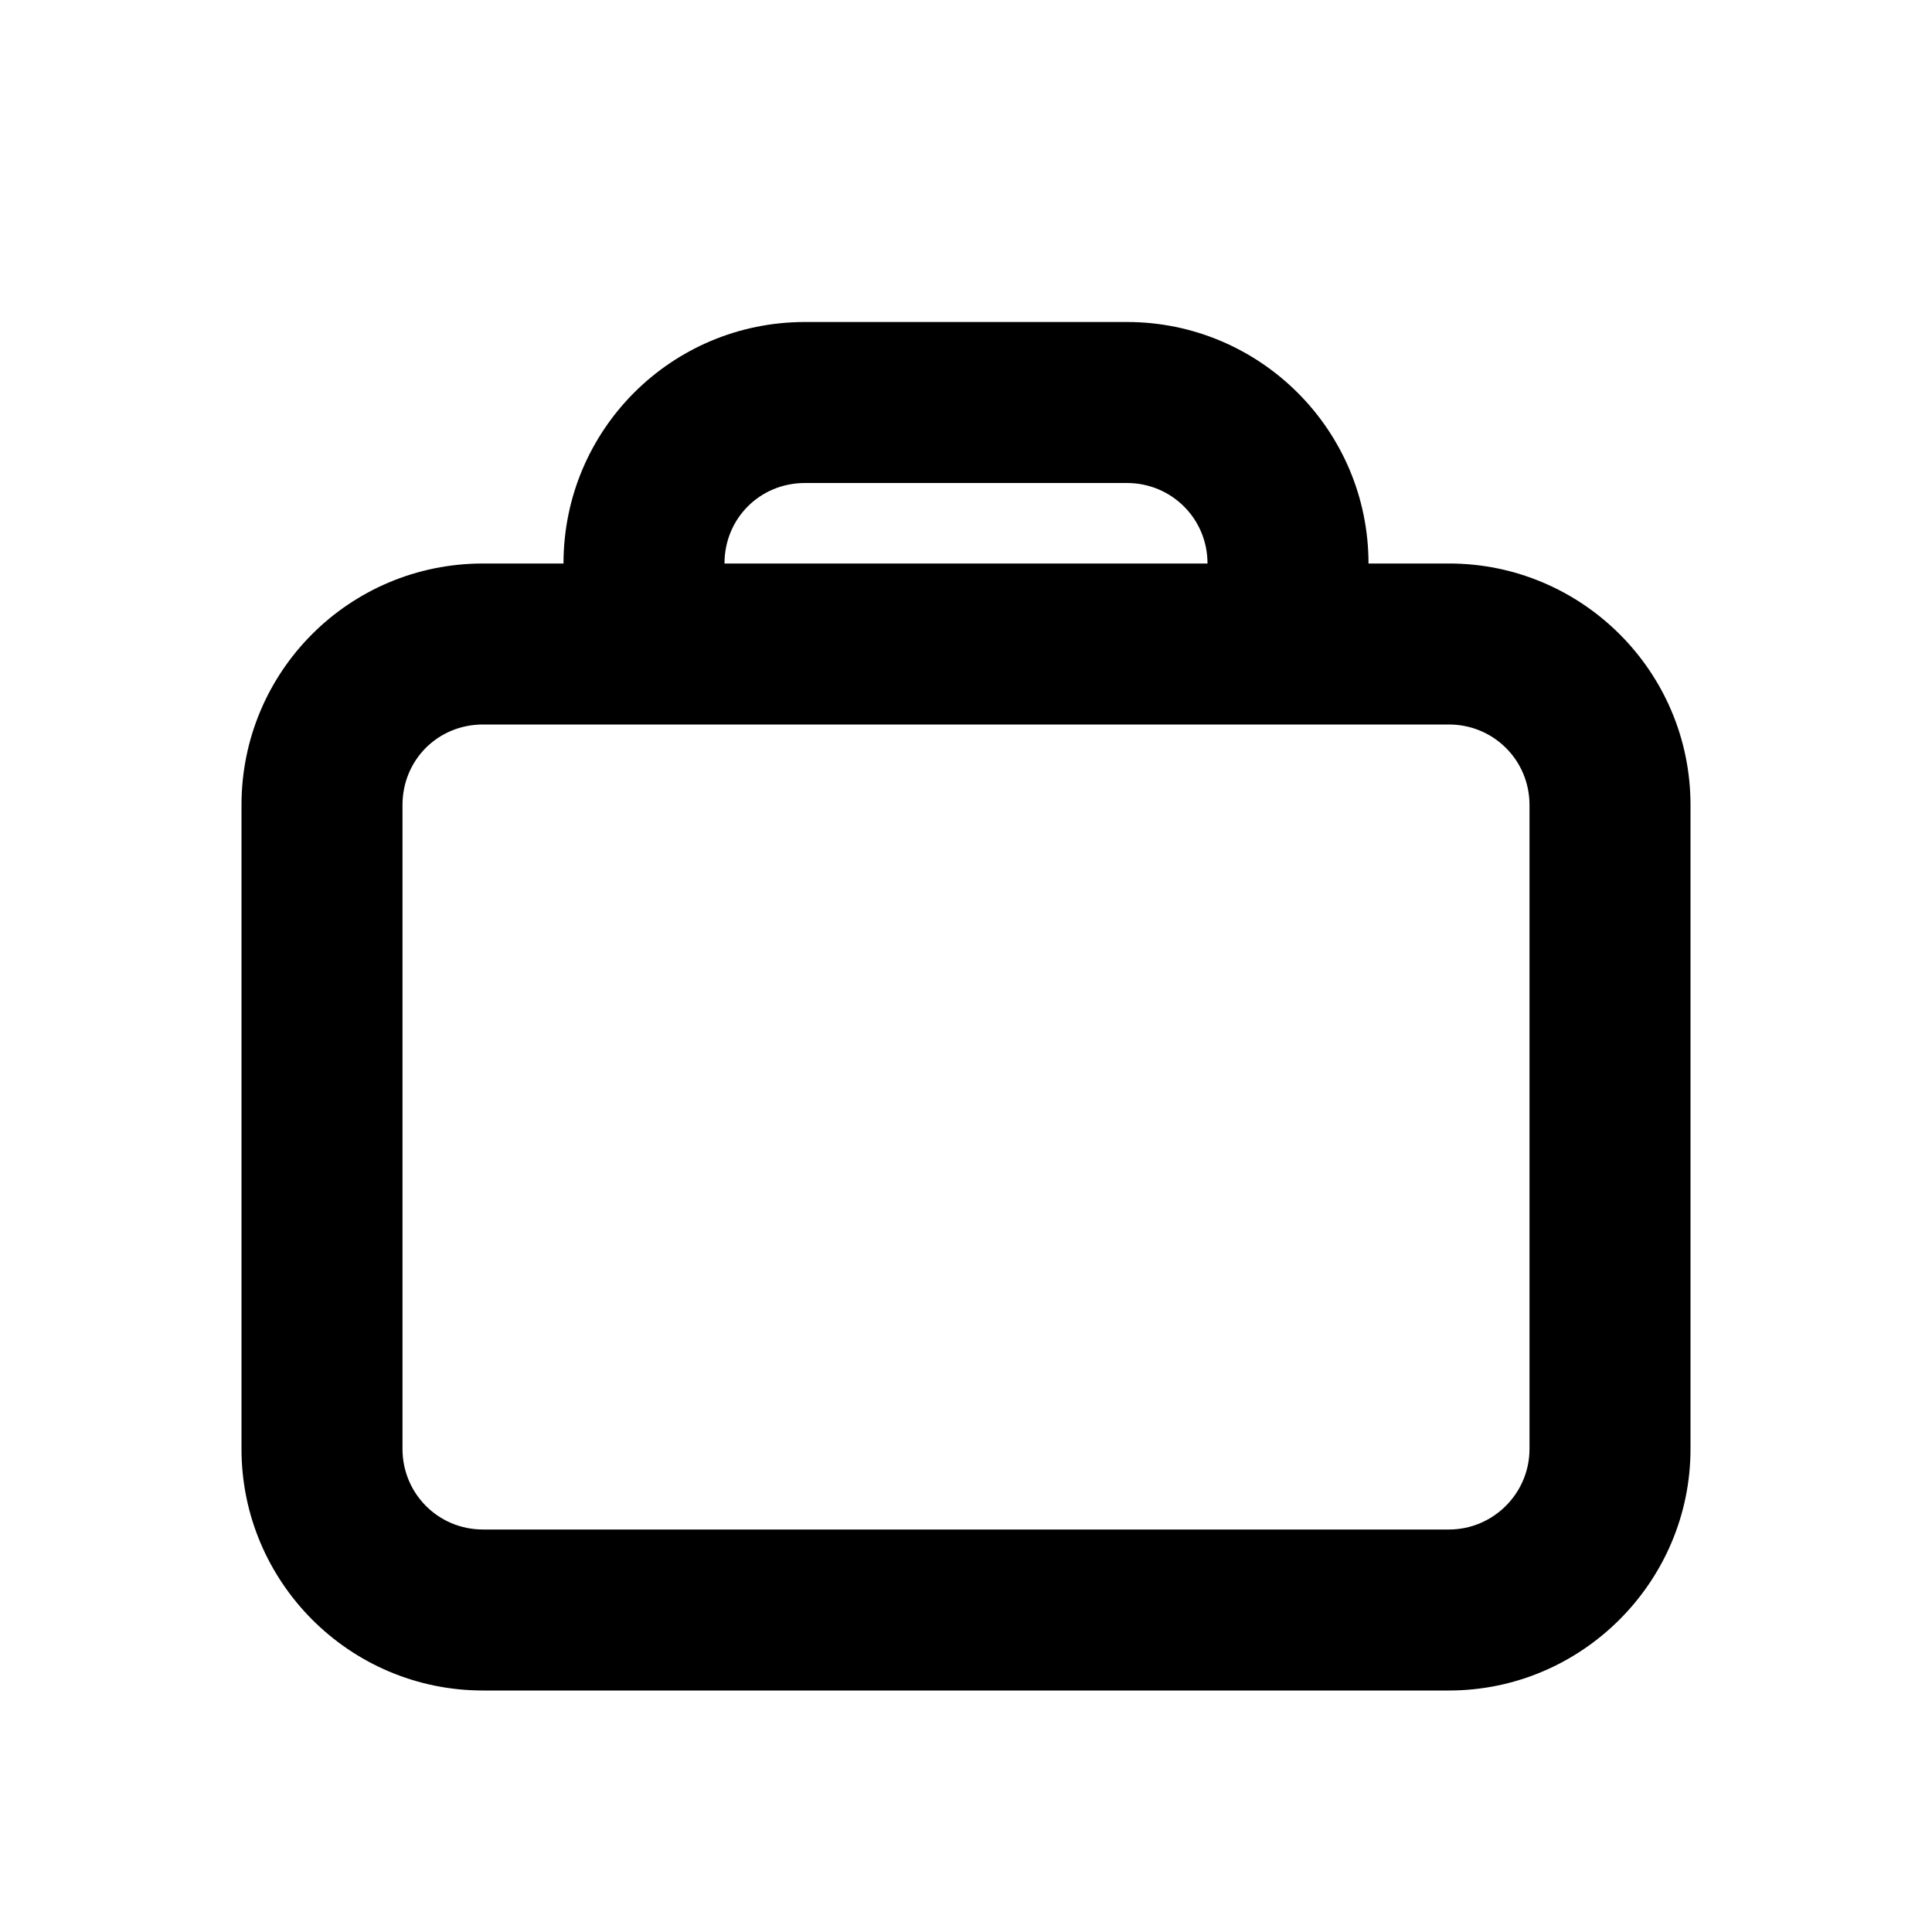 <svg viewBox="0 0 24 24" xmlns="http://www.w3.org/2000/svg"><path fill-rule="evenodd" d="M17 7c0-1.66-1.35-3-3-3h-4C8.34 4 7 5.34 7 7H6c-1.66 0-3 1.34-3 3v8c0 1.65 1.34 3 3 3h12c1.65 0 3-1.35 3-3v-8c0-1.66-1.35-3-3-3h-1Zm-3-1h-4c-.56 0-1 .44-1 1h6c0-.56-.45-1-1-1ZM6 9h12c.55 0 1 .44 1 1v8c0 .55-.45 1-1 1H6c-.56 0-1-.45-1-1v-8c0-.56.44-1 1-1Z"/></svg>